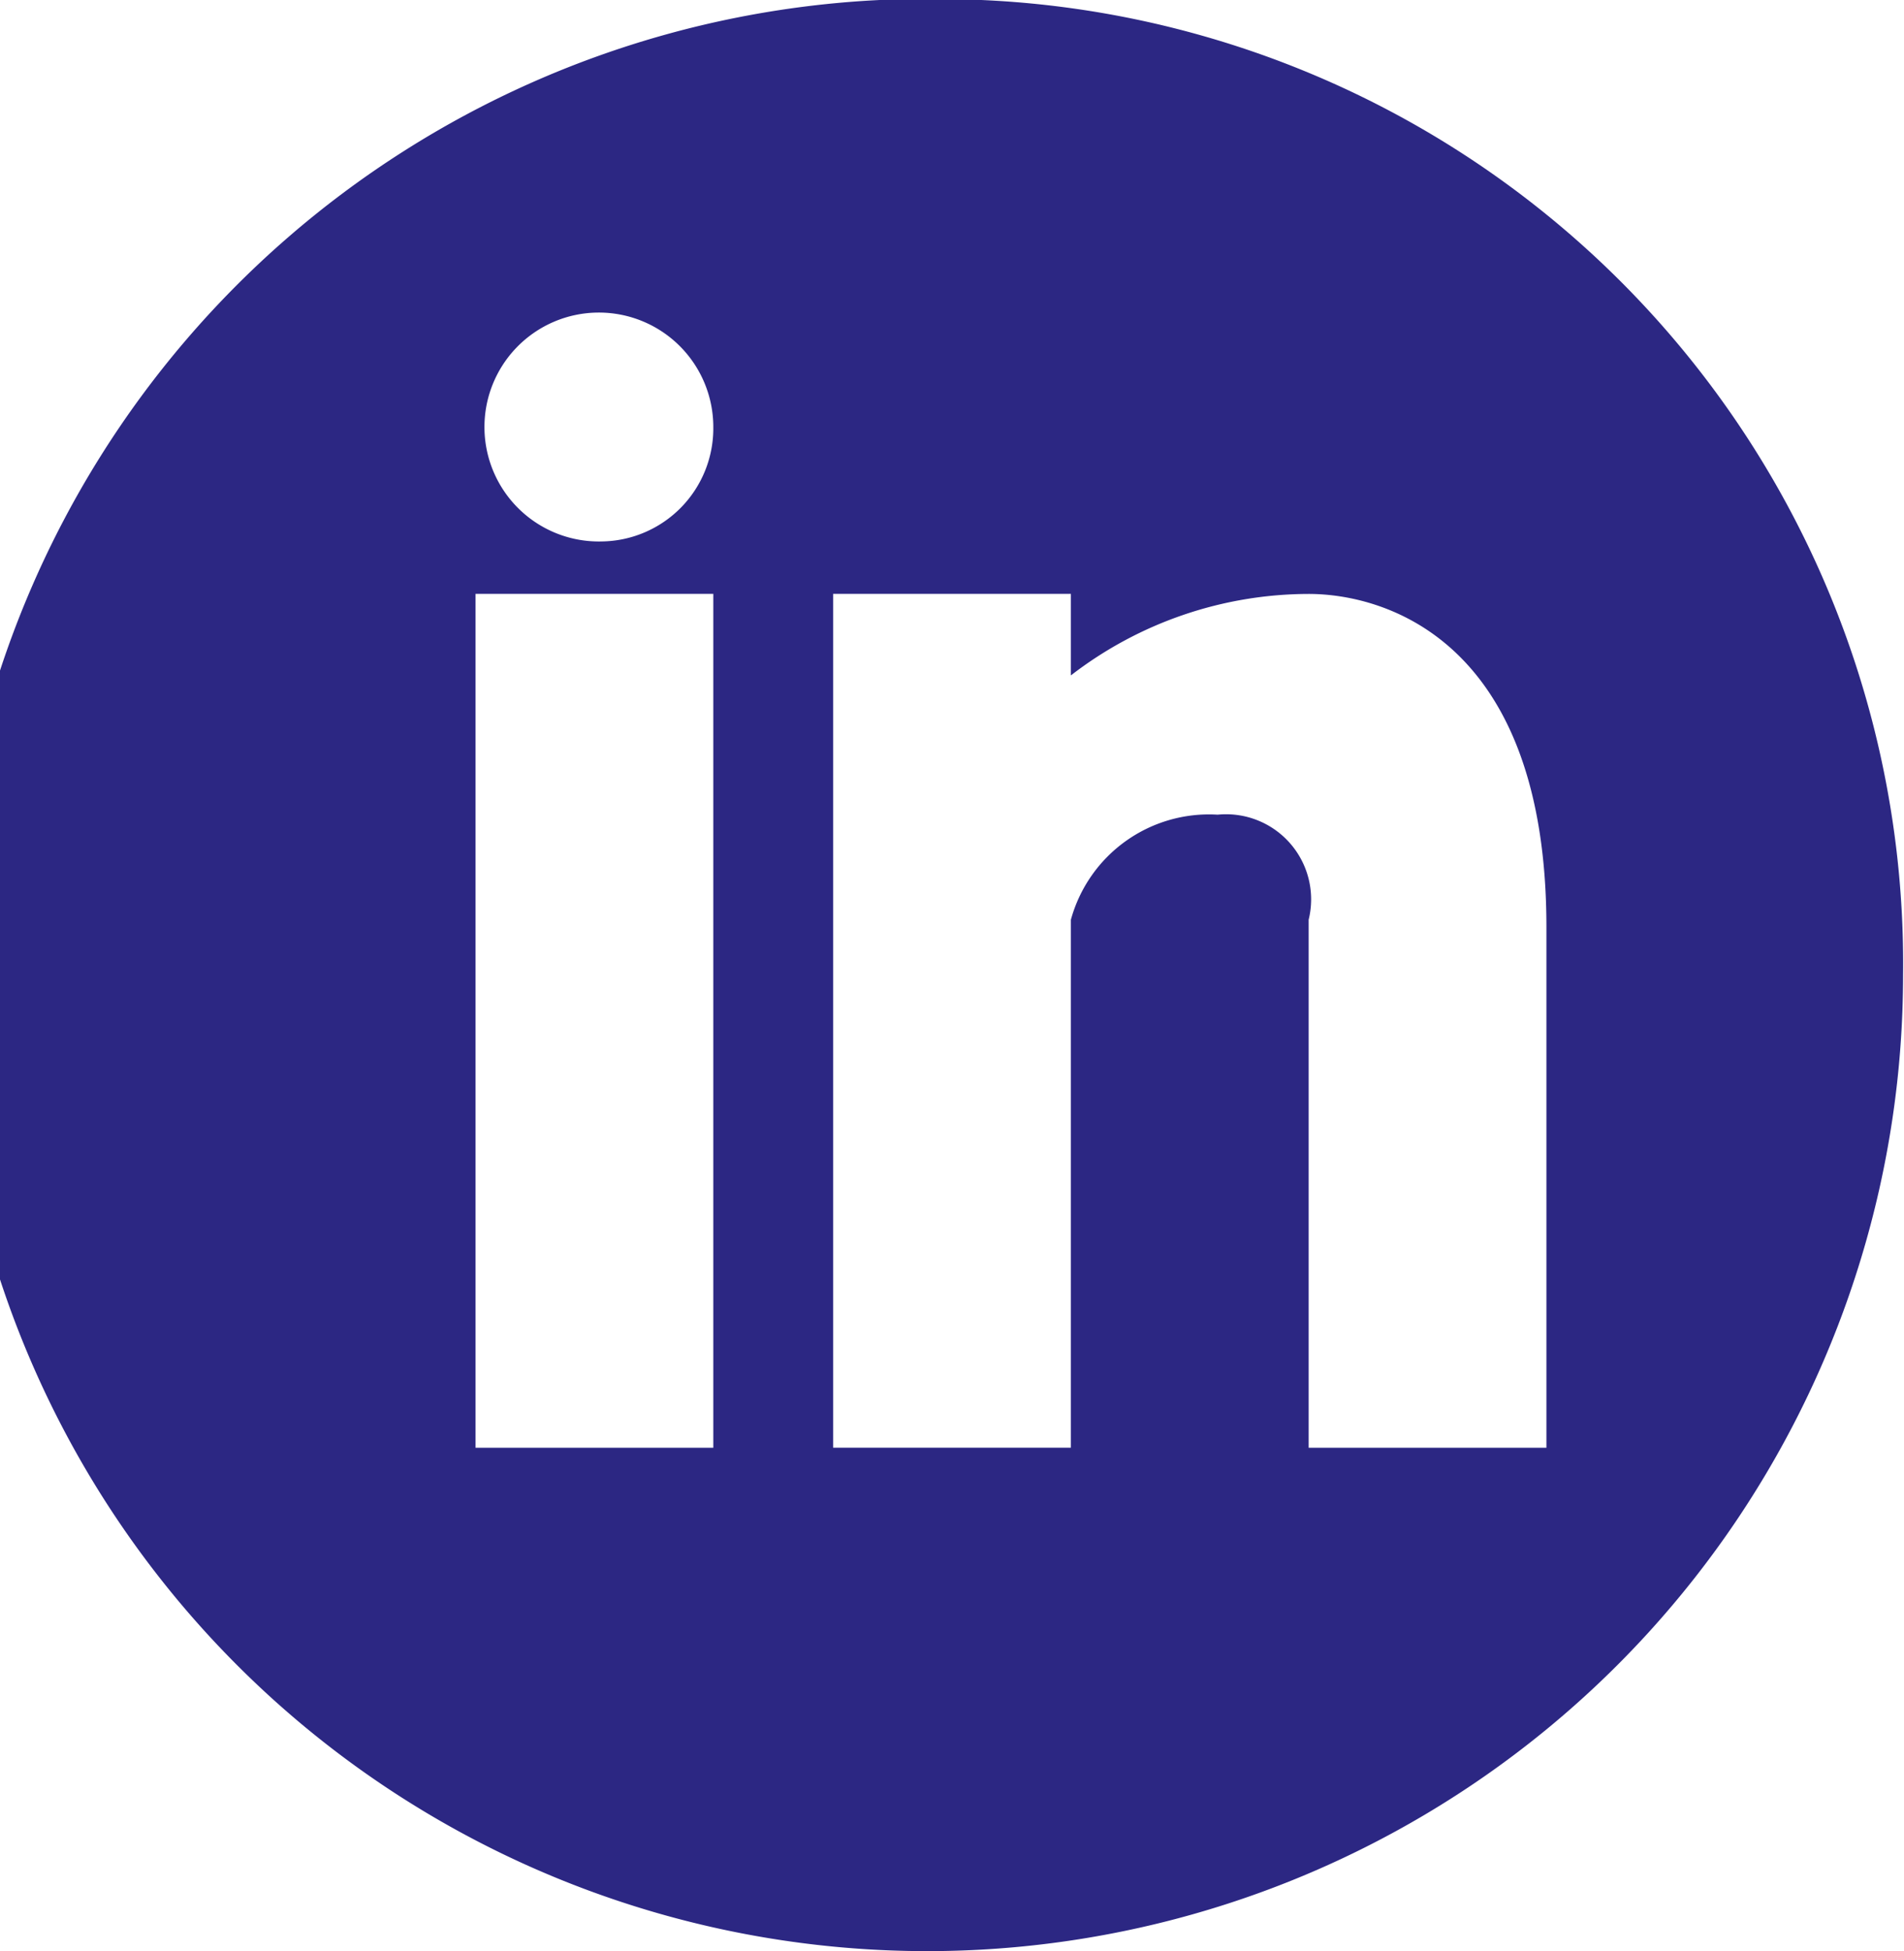 <svg xmlns="http://www.w3.org/2000/svg" width="20.5" height="21" viewBox="0 0 20.5 21">
  <defs>
    <style>
      .cls-1 {
        fill: #2c2783;
        fill-rule: evenodd;
      }
    </style>
  </defs>
  <path id="Forma_1_copy_16" data-name="Forma 1 copy 16" class="cls-1" d="M1413.25,111.991a10.507,10.507,0,1,0,10.24,10.5A10.38,10.38,0,0,0,1413.25,111.991Zm-2.57,15.592h-2.56v-9.191h2.56v9.191Zm-1.2-9.755a1.232,1.232,0,1,1,1.2-1.231A1.217,1.217,0,0,1,1409.48,117.828Zm10.17,9.755h-2.56V121.9a0.916,0.916,0,0,0-.98-1.131,1.542,1.542,0,0,0-1.58,1.131v5.683h-2.56v-9.191h2.56v0.878a4.2,4.2,0,0,1,2.56-.877c0.83,0,2.56.51,2.56,3.587v5.6Z" transform="translate(-1403 -112)"/>
</svg>
